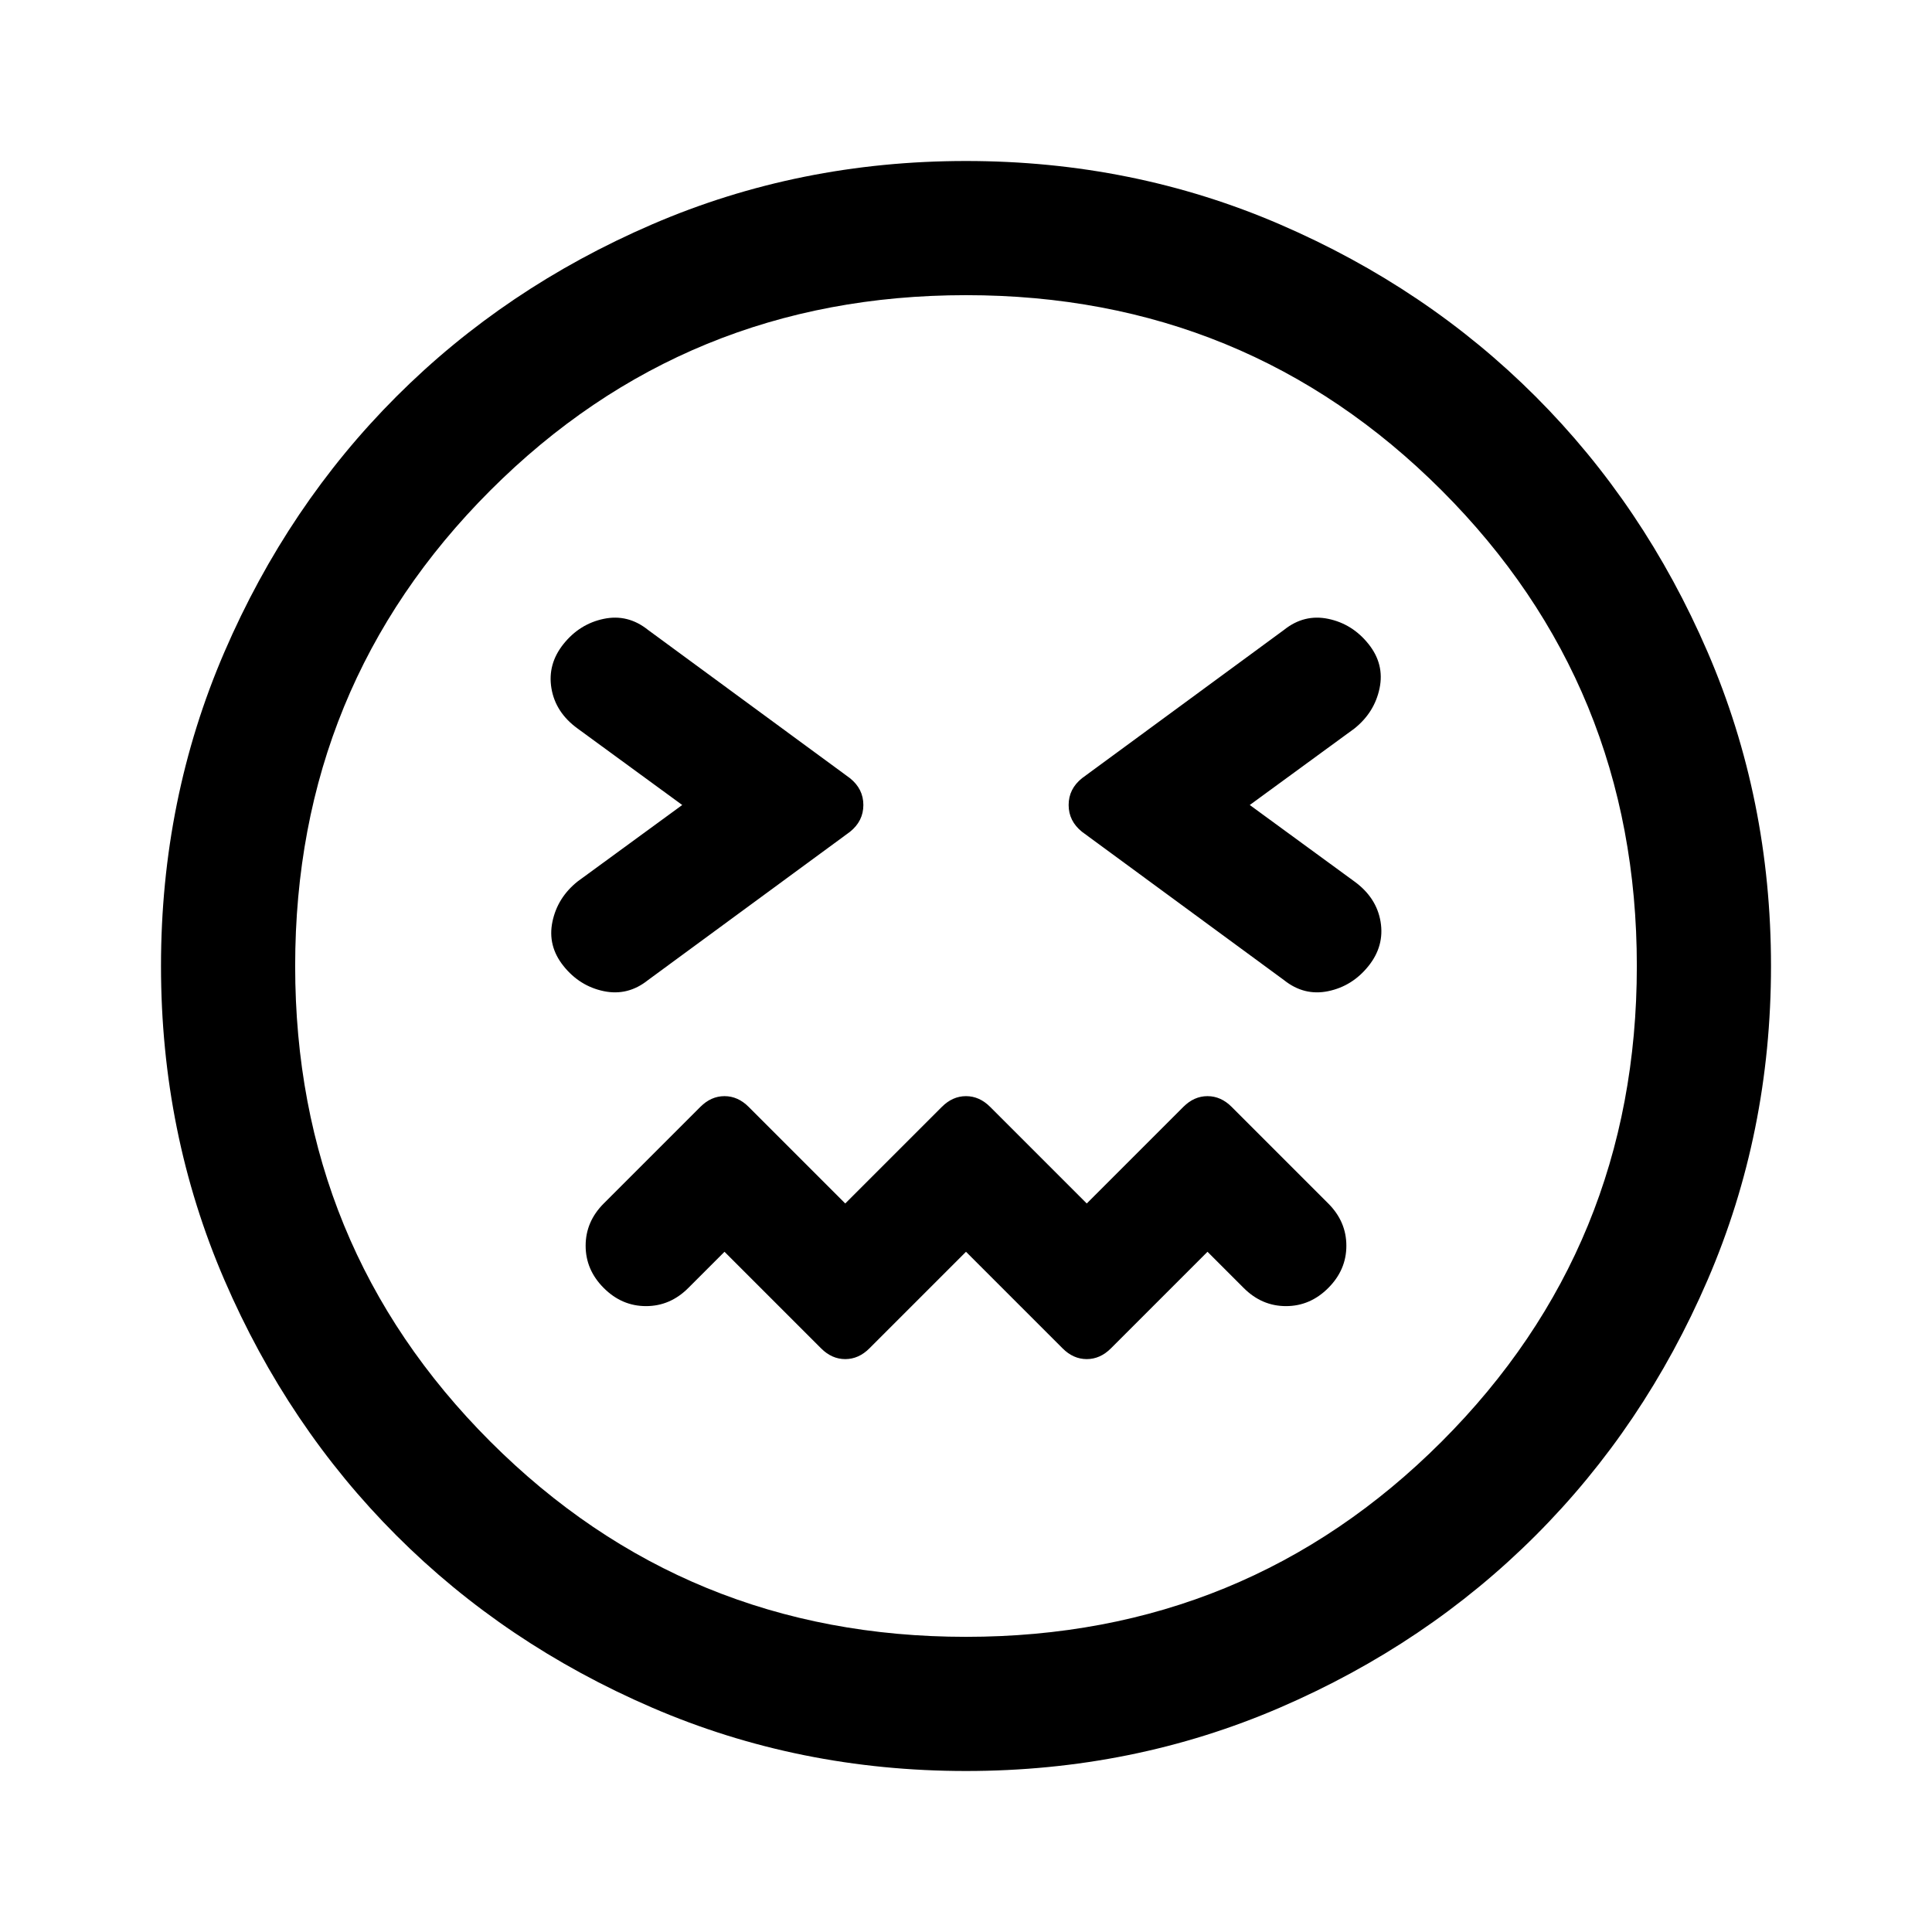 <svg xmlns="http://www.w3.org/2000/svg" height="40" viewBox="0 -960 960 960" width="40"><path d="m480-338 48 48q5.333 5.333 12 5.333T552-290l48-48 18 18q9 9 21 9t21-9q9-9 9-21t-9-21l-48-48q-5.333-5.333-12-5.333T588-410l-48 48-48-48q-5.333-5.333-12-5.333T468-410l-48 48-48-48q-5.333-5.333-12-5.333T348-410l-48 48q-9 9-9 21t9 21q9 9 21 9t21-9l18-18 48 48q5.333 5.333 12 5.333T432-290l48-48ZM339-560l-52 38q-10 8-12.5 20t5.5 22q8 10 20 12.5t22-5.5l100.333-73.667Q429-552 429-560t-6.667-13.333L322-647q-10-8-22-5.5T280-640q-8 10-6 22t13 20l52 38Zm282 0 52-38q10-8 12.5-20t-5.5-22q-8-10-20-12.5t-22 5.5l-100.333 73.667Q531-568 531-560t6.667 13.333L638-473q10 8 22 5.5t20-12.5q8-10 6-22t-13-20l-52-38ZM480-80q-83 0-156-31.5T197-197q-54-54-85.5-127T80-480q0-83 31.5-156T197-763q54-54 127-85.5T480-880q83 0 156 31.5T763-763q54 54 85.5 127T880-480q0 83-31.5 156T763-197q-54 54-127 85.5T480-80Zm0-400Zm0 333.334q139.333 0 236.334-97 97-97.001 97-236.334t-97-236.334q-97.001-97-236.334-97t-236.334 97q-97 97.001-97 236.334t97 236.334q97.001 97 236.334 97Z"/></svg>